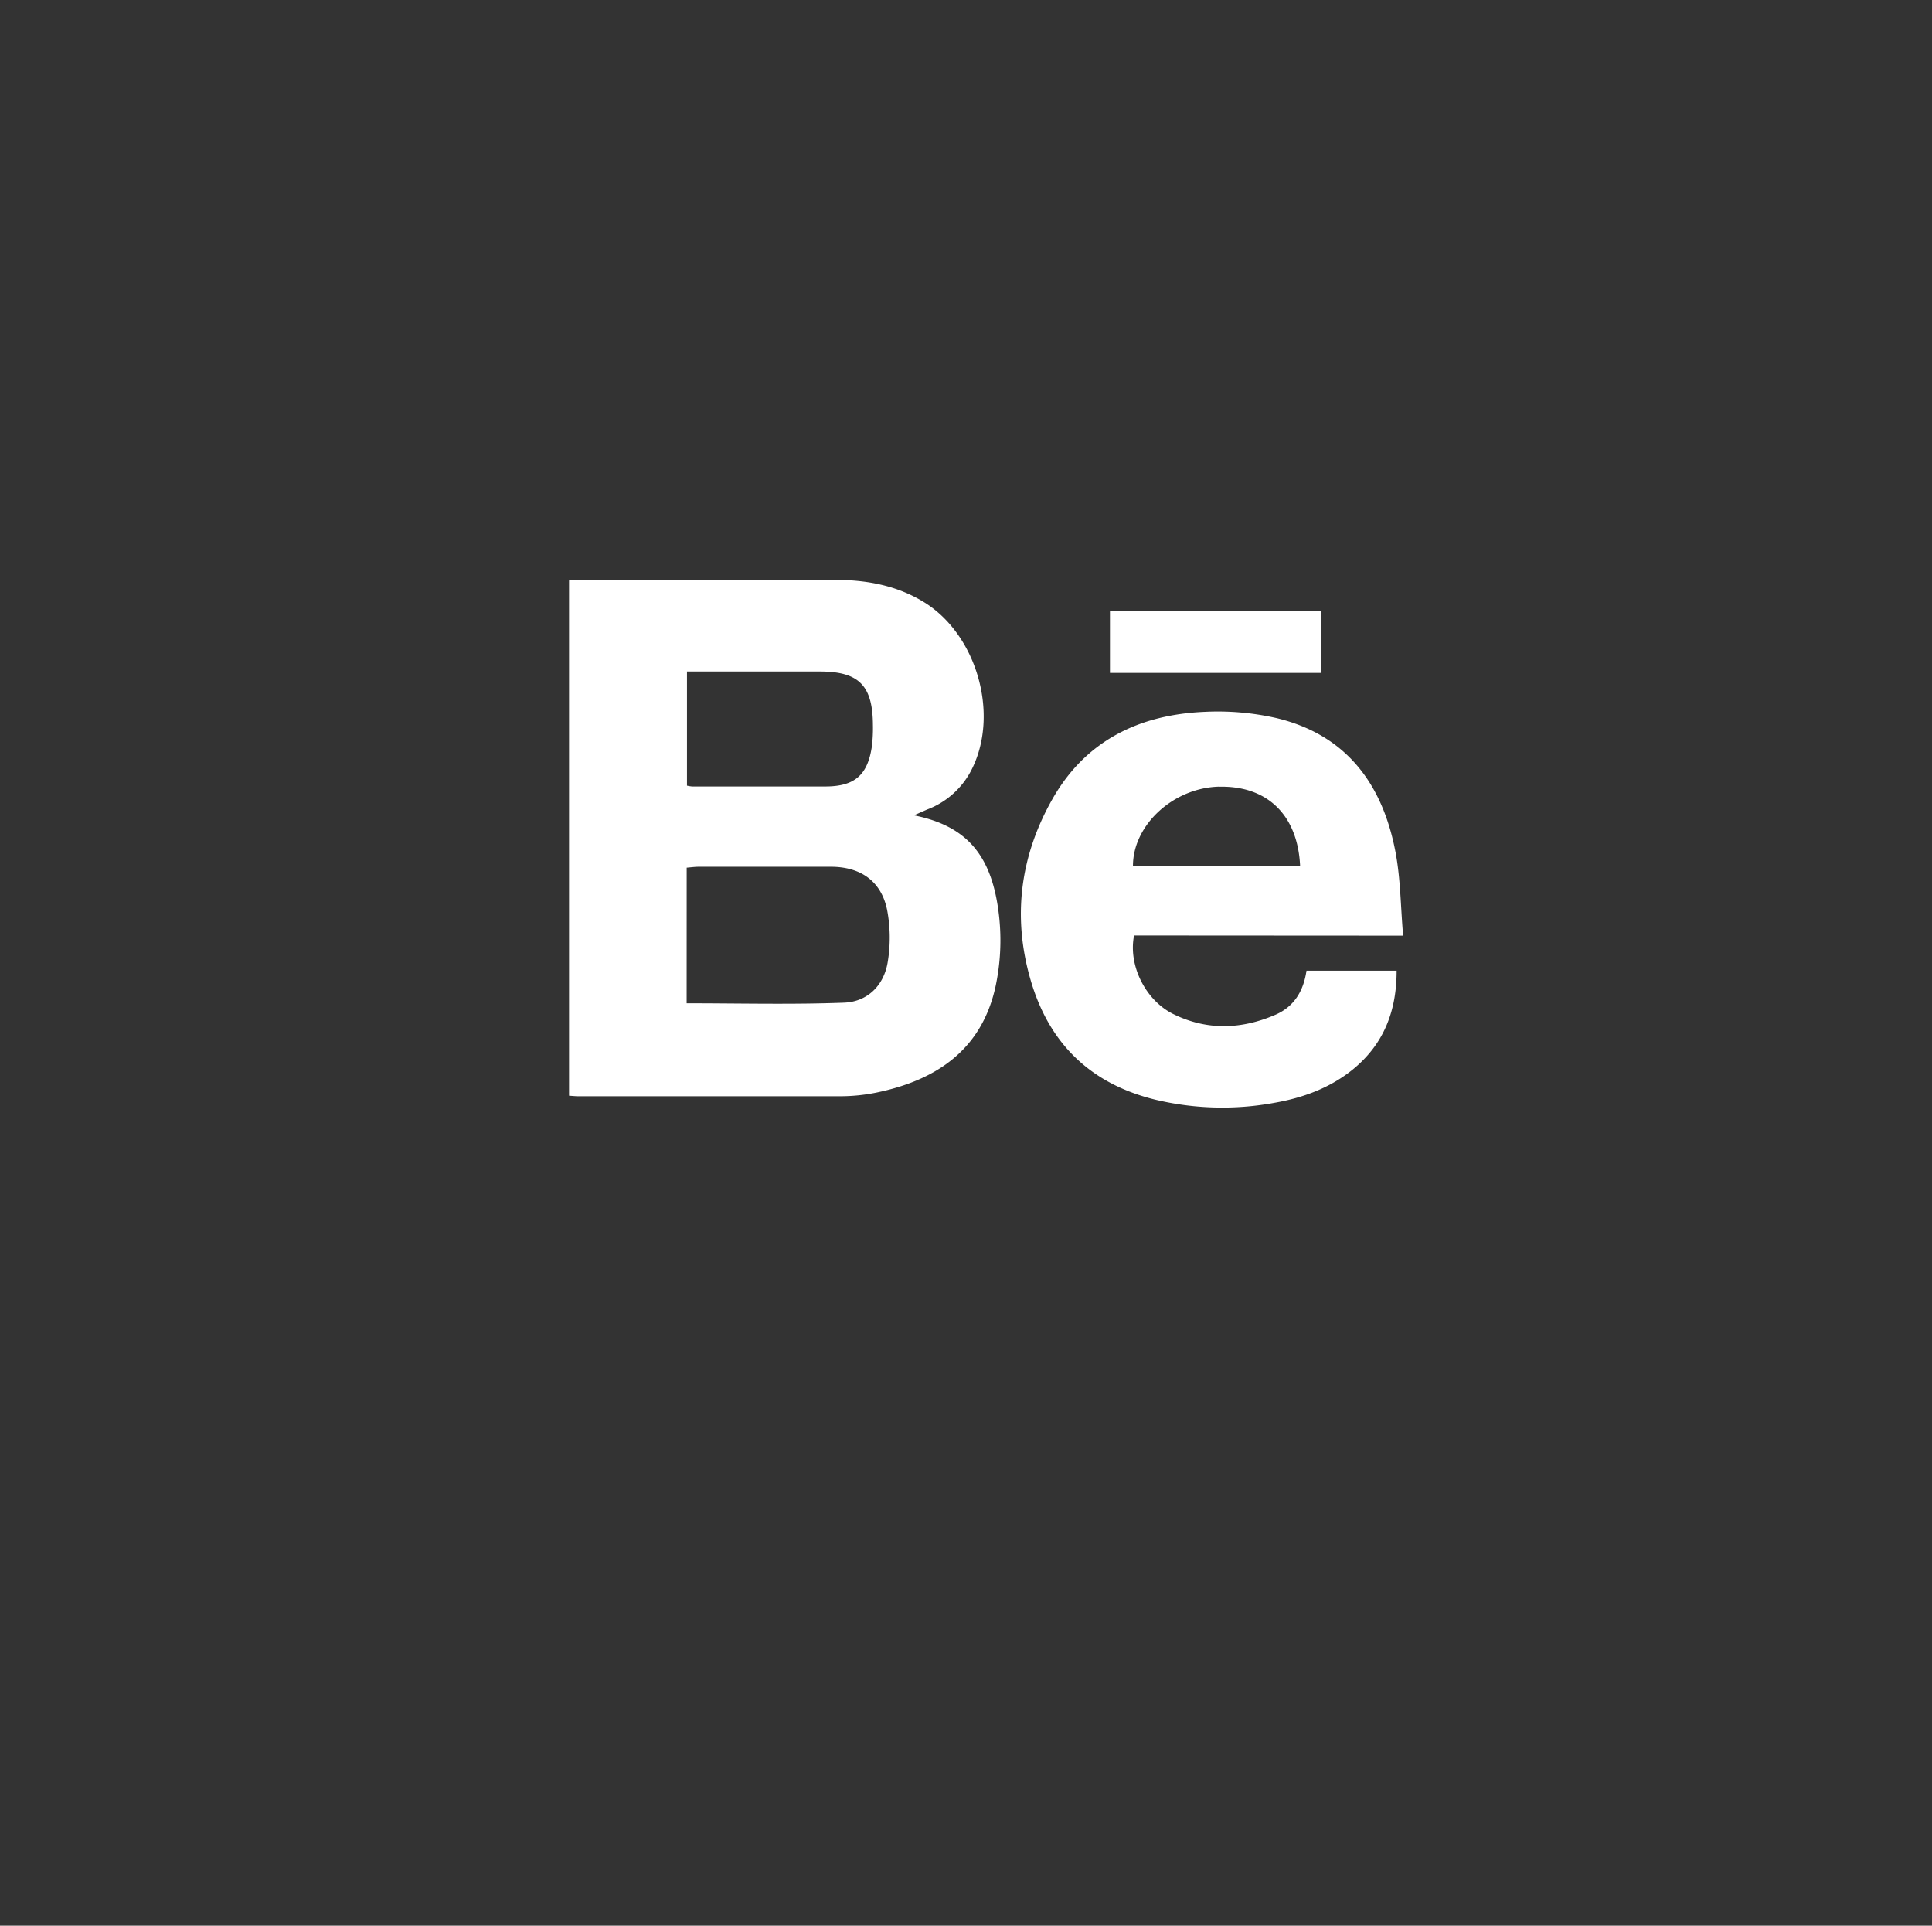 <svg id="Livello_1" data-name="Livello 1" xmlns="http://www.w3.org/2000/svg" viewBox="0 0 467.04 465.47"><rect x="0" y="0" width="467.04" height="465.47" fill="#333333" stroke="none"/><defs><style>.cls-1{fill:#fff;}</style></defs><title>Tavola disegno 1 copia 5</title><path class="cls-1" d="M319.32,147.72h-51v14.93h51Z"/><path class="cls-1" d="M339.19,226.16c-.61-7.15-.62-13.79-1.84-20.2-3.11-16.37-11.82-28.32-28.74-32.38a63.88,63.88,0,0,0-17.34-1.52c-15.76.66-28.76,6.87-36.81,21-7.84,13.78-9.78,28.5-5.32,43.83s14.44,25,29.91,28.86a69.38,69.38,0,0,0,29.06.81c6.92-1.21,13.44-3.59,19-8.12,7.46-6.11,10.53-14.16,10.51-23.81H315.83c-.71,4.91-3,8.68-7.46,10.63-8.22,3.57-16.58,3.87-24.72-.14-6.79-3.34-10.95-11.84-9.5-19Zm-44.47-36c11.6-.28,19,6.82,19.57,19.17H273.88C273.87,199.39,283.65,190.41,294.73,190.14Z"/><path class="cls-1" d="M137.56,140.31V264.85c.95.06,1.61.13,2.27.13,21.09,0,42.19,0,63.28,0a44.11,44.11,0,0,0,8.68-.87c14.61-3,25.61-10.42,28.91-25.84a53.42,53.42,0,0,0,.83-16.69c-1.61-14.86-7.8-21.93-20.61-24.51,1.31-.57,2.29-1,3.29-1.43a19.91,19.91,0,0,0,10.86-10c6.49-13.36.94-32.33-11.72-40.1-6.62-4.06-13.91-5.38-21.57-5.37q-30.63,0-61.26,0C139.56,140.13,138.58,140.25,137.56,140.31Zm28.51,22h32.09c9.47,0,12.82,3.36,12.86,13a36.4,36.4,0,0,1-.24,5c-1,7-4.13,9.77-11.2,9.79-10.76,0-21.53,0-32.29,0a9.13,9.13,0,0,1-1.22-.2ZM166,209.73c1-.08,2-.22,2.94-.22q16,0,31.93,0c7.18,0,12.2,3.51,13.59,10.48a36,36,0,0,1,.13,12.59c-.92,5.63-4.9,9.56-10.53,9.78-12.61.48-25.25.15-38.07.15Z"/></svg>